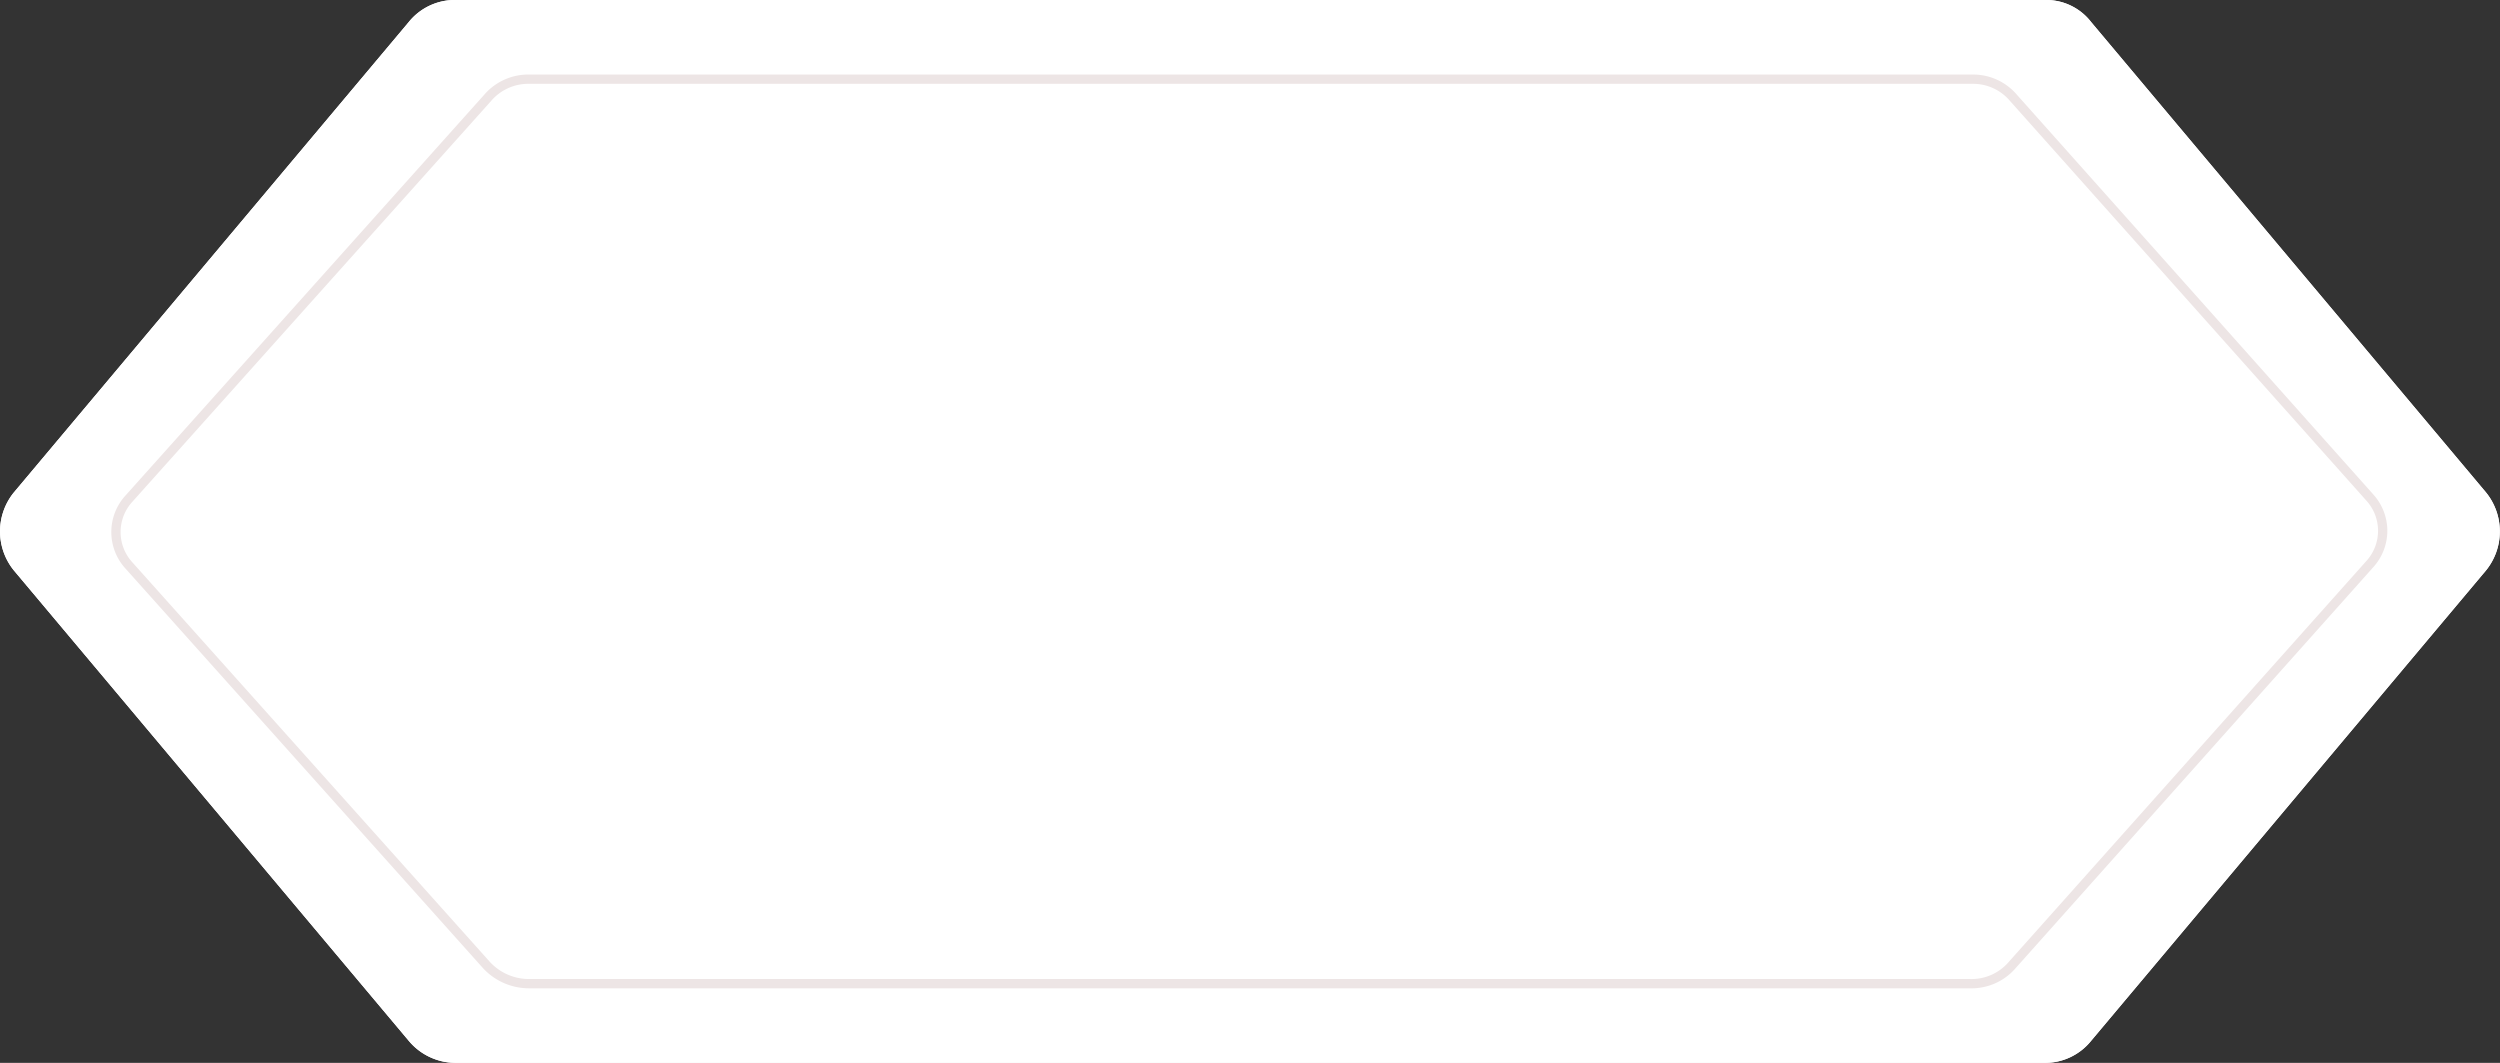 <svg id="Layer_1" data-name="Layer 1" xmlns="http://www.w3.org/2000/svg" viewBox="0 0 202.05 85.9"><rect x="0" y="0" width="202.05" height="85.9" fill="#333333" stroke="none"/><defs><style>.cls-1,.cls-2{fill:#fff;}.cls-2{stroke:#ede5e5;stroke-miterlimit:10;stroke-width:0.75px;}</style></defs><path class="cls-1" d="M165.3,0H36.8A4.78,4.78,0,0,0,33,1.8L1.1,39.8a5,5,0,0,0,0,6.3L33,84.1a4.94,4.94,0,0,0,3.8,1.8H165.2a4.78,4.78,0,0,0,3.8-1.8l31.9-38a5,5,0,0,0,0-6.3L169,1.8A4.59,4.59,0,0,0,165.3,0Z" transform="translate(0.02)"/><path class="cls-1" d="M165.3,0H36.8A4.78,4.78,0,0,0,33,1.8L1.1,39.8a5,5,0,0,0,0,6.3L33,84.1a4.94,4.94,0,0,0,3.8,1.8H165.2a4.78,4.78,0,0,0,3.8-1.8l31.9-38a5,5,0,0,0,0-6.3L169,1.8A4.59,4.59,0,0,0,165.3,0Z" transform="translate(0.02)"/><path class="cls-2" d="M159.4,6.4H42.8a4.33,4.33,0,0,0-3.4,1.5l-29,32.4a4,4,0,0,0,0,5.4L39.3,78a4.68,4.68,0,0,0,3.4,1.5H159.2a4.33,4.33,0,0,0,3.4-1.5l28.9-32.4a4,4,0,0,0,0-5.4L162.7,7.9A4.27,4.27,0,0,0,159.4,6.4Z" transform="translate(0.02)"/></svg>